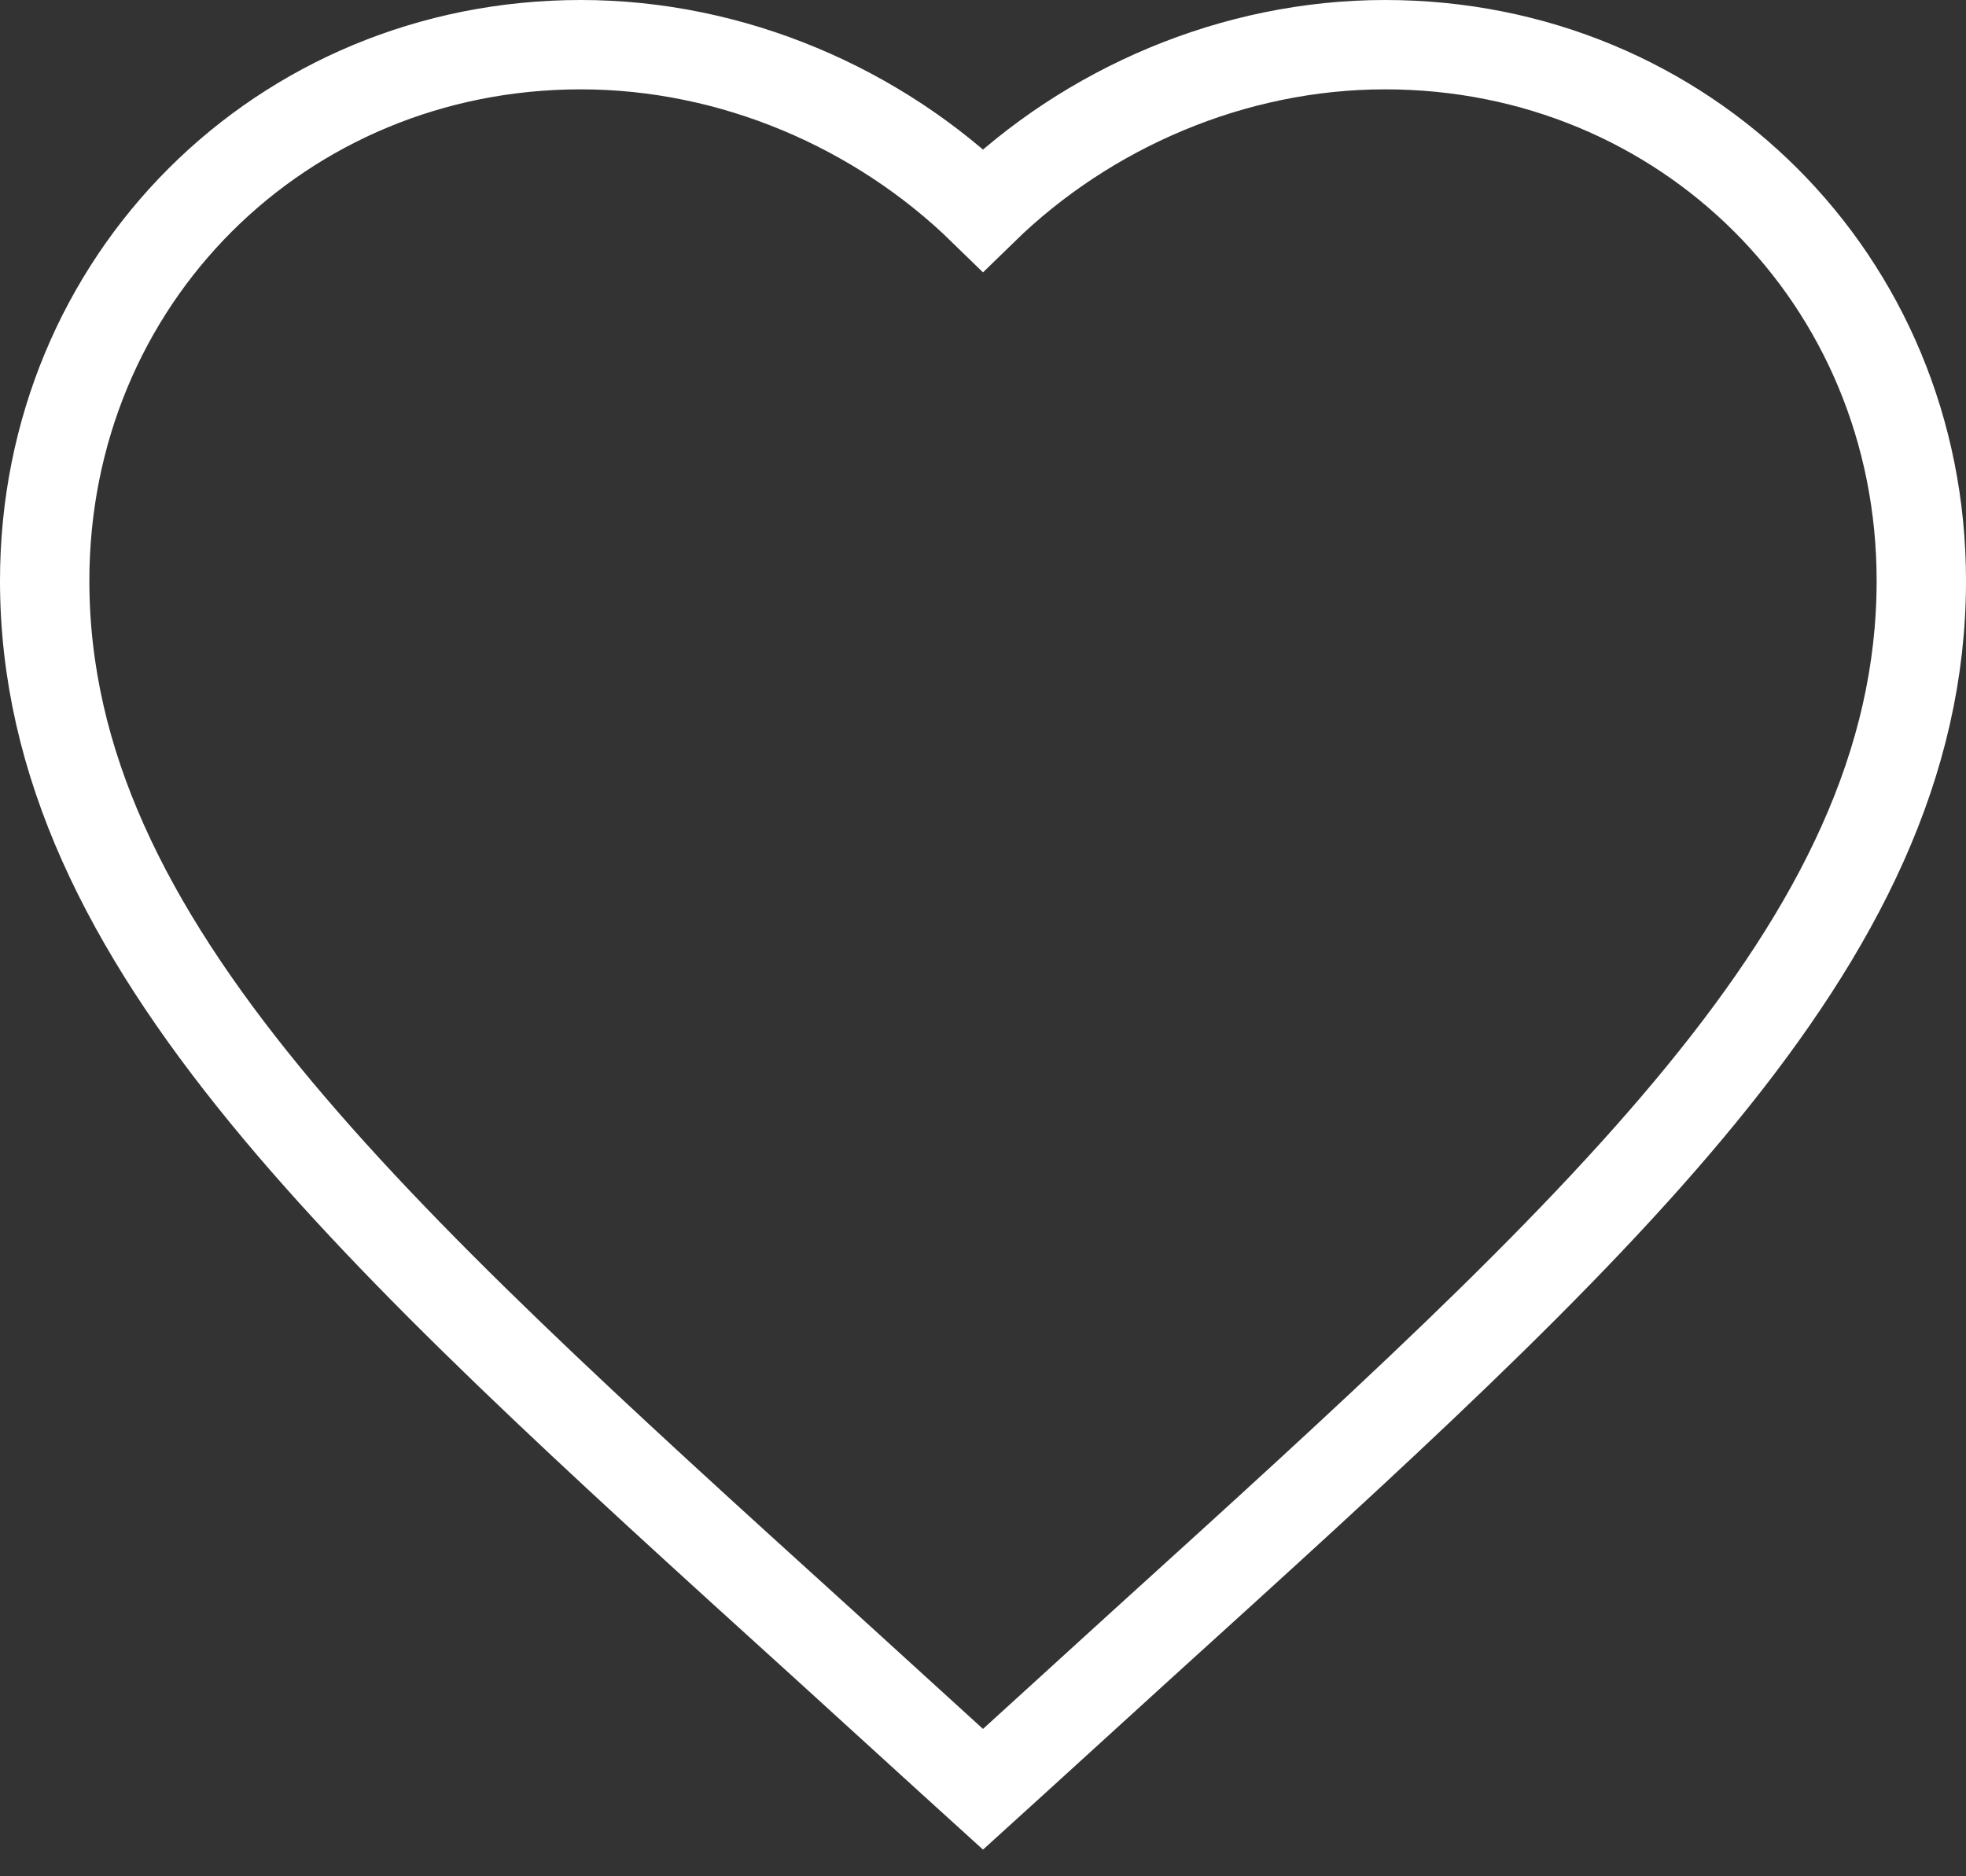 <svg width="22" height="21" viewBox="0 0 22 21" fill="none" xmlns="http://www.w3.org/2000/svg">
<rect x="0" y="0" width="22" height="21" fill="#333333" stroke="none"/>
<path d="M10.663 19.72L11 20.026L11.337 19.72L12.786 18.4C12.786 18.4 12.786 18.4 12.786 18.4C15.351 16.074 17.521 14.107 19.043 12.244C20.572 10.374 21.5 8.549 21.5 6.5C21.5 3.133 18.855 0.5 15.5 0.5C13.801 0.5 12.171 1.208 11 2.35C9.829 1.208 8.199 0.5 6.5 0.5C3.144 0.5 0.5 3.133 0.5 6.5C0.5 8.549 1.429 10.374 2.957 12.244C4.479 14.107 6.649 16.074 9.214 18.4C9.214 18.4 9.214 18.4 9.214 18.4L10.663 19.72Z" stroke="white"/>
</svg>
